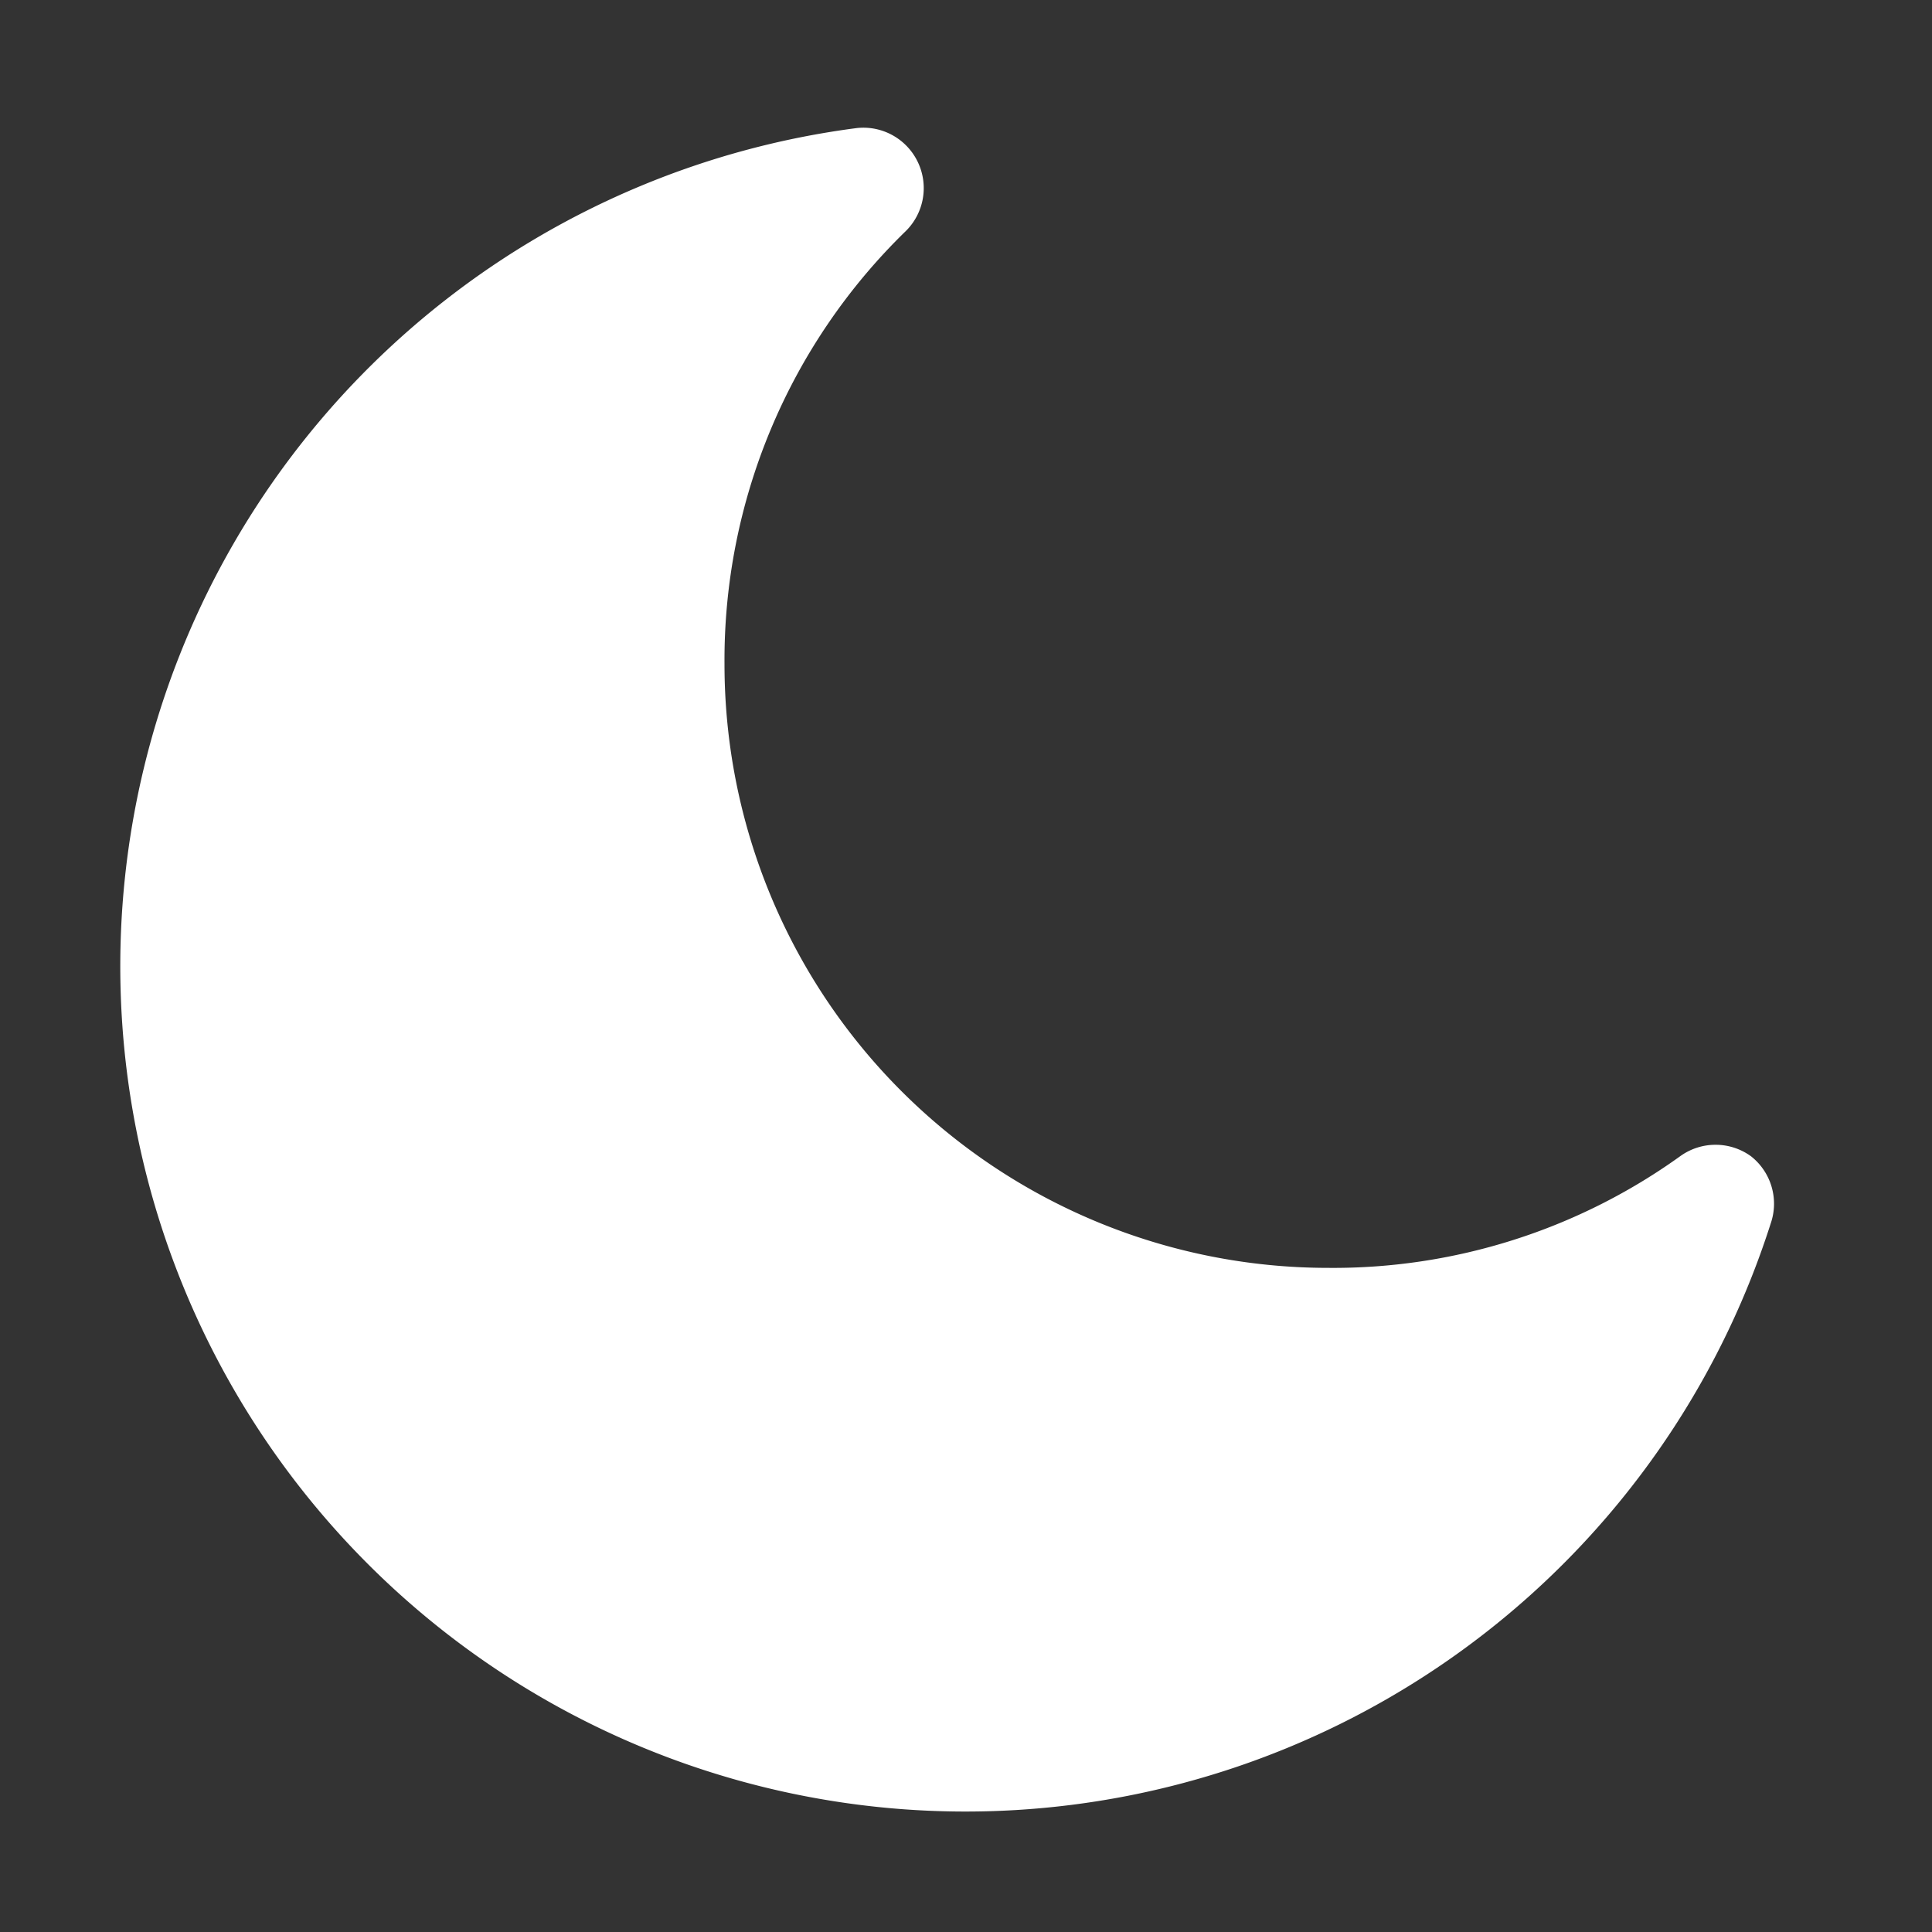 <svg xmlns="http://www.w3.org/2000/svg" viewBox="0 0 32 32" width="256" height="256">
    <rect x="0" y="0" width="32" height="32" fill="#333333" stroke="none"/>
    <path
        d="M29,19.15a1,1,0,0,0-1.17,0A9.85,9.85,0,0,1,22,21,10,10,0,0,1,12,11a9.91,9.91,0,0,1,3-7.17,1,1,0,0,0,.2-1.15,1,1,0,0,0-1-.56A14,14,0,1,0,29.33,20.26,1,1,0,0,0,29,19.15Z"
        data-name="Layer 2" fill="#fff" class="color000 svgShape"></path>
</svg>